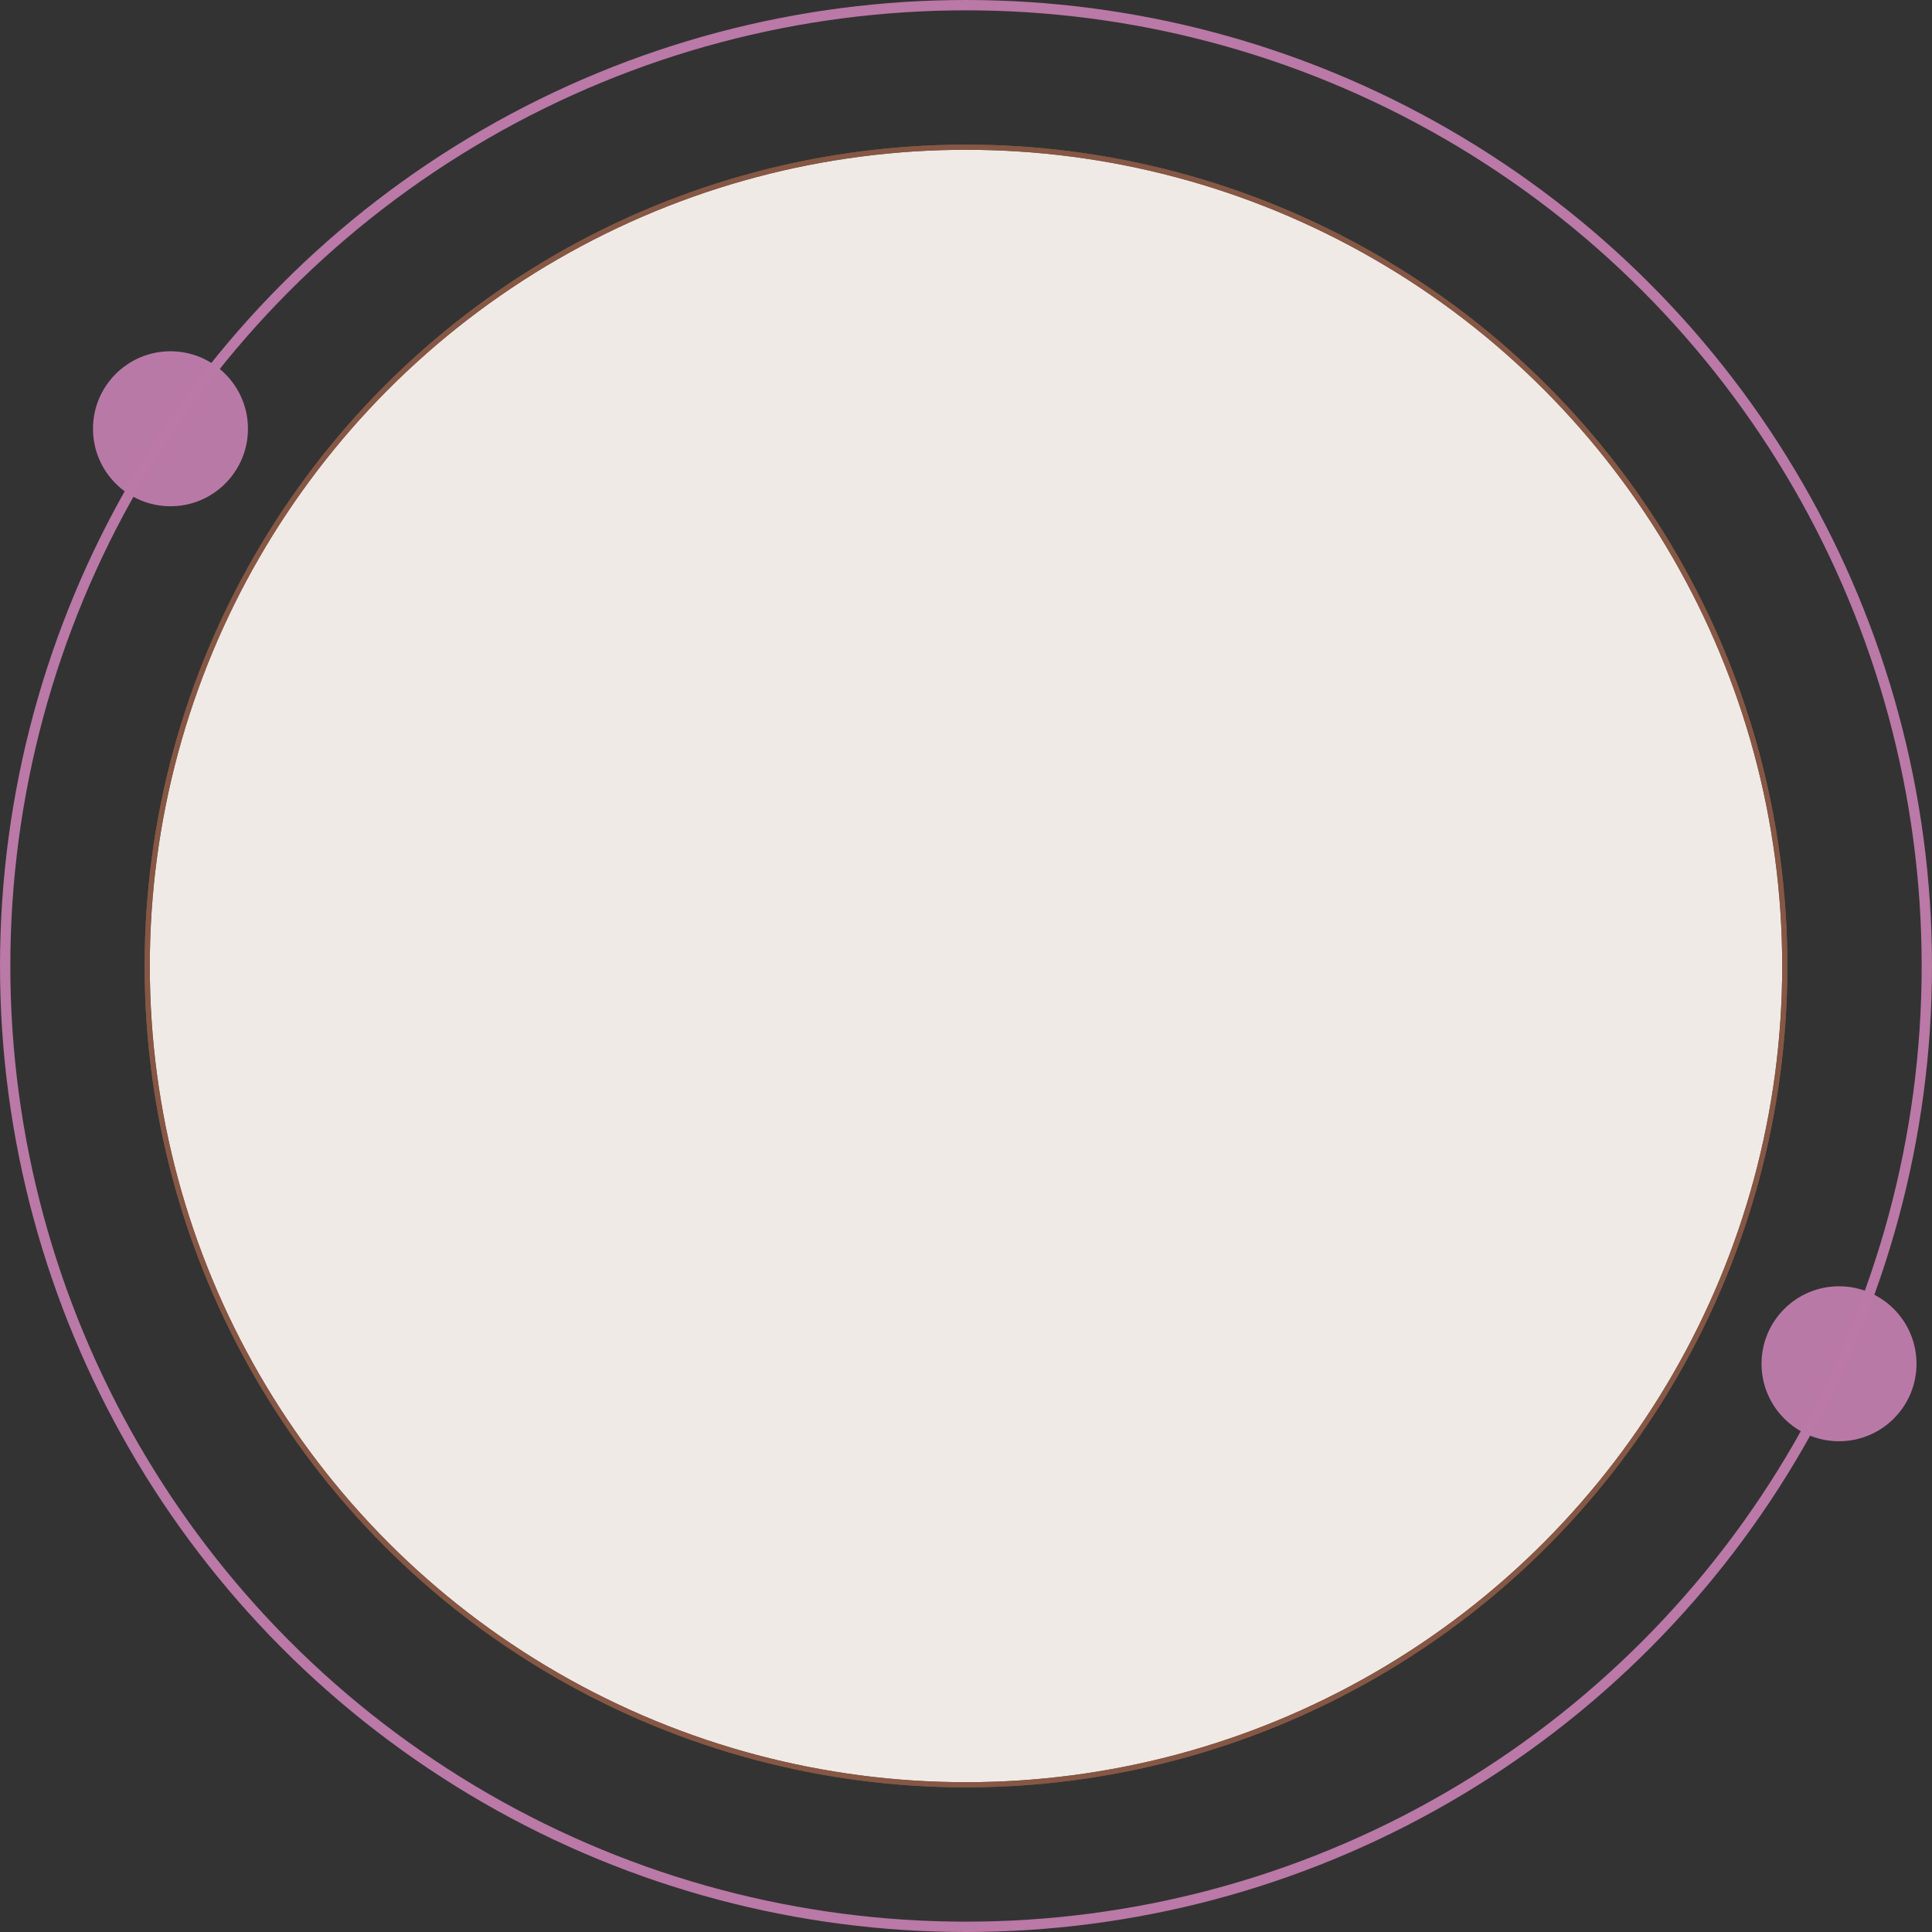 <svg width="374" height="374" viewBox="0 0 374 374" fill="none" xmlns="http://www.w3.org/2000/svg">
<rect x="0" y="0" width="374" height="374" fill="#333333" stroke="none"/>
<circle cx="33" cy="83" r="15" fill="#B979A7"/>
<circle cx="356" cy="264" r="15" fill="#B979A7"/>
<circle cx="187" cy="187" r="186" stroke="#BA79A7" stroke-width="2"/>
<circle cx="187" cy="187" r="158.5" fill="#F0EAE7" stroke="#855744"/>
<circle cx="187" cy="187" r="158.5" stroke="#855744"/>
</svg>
